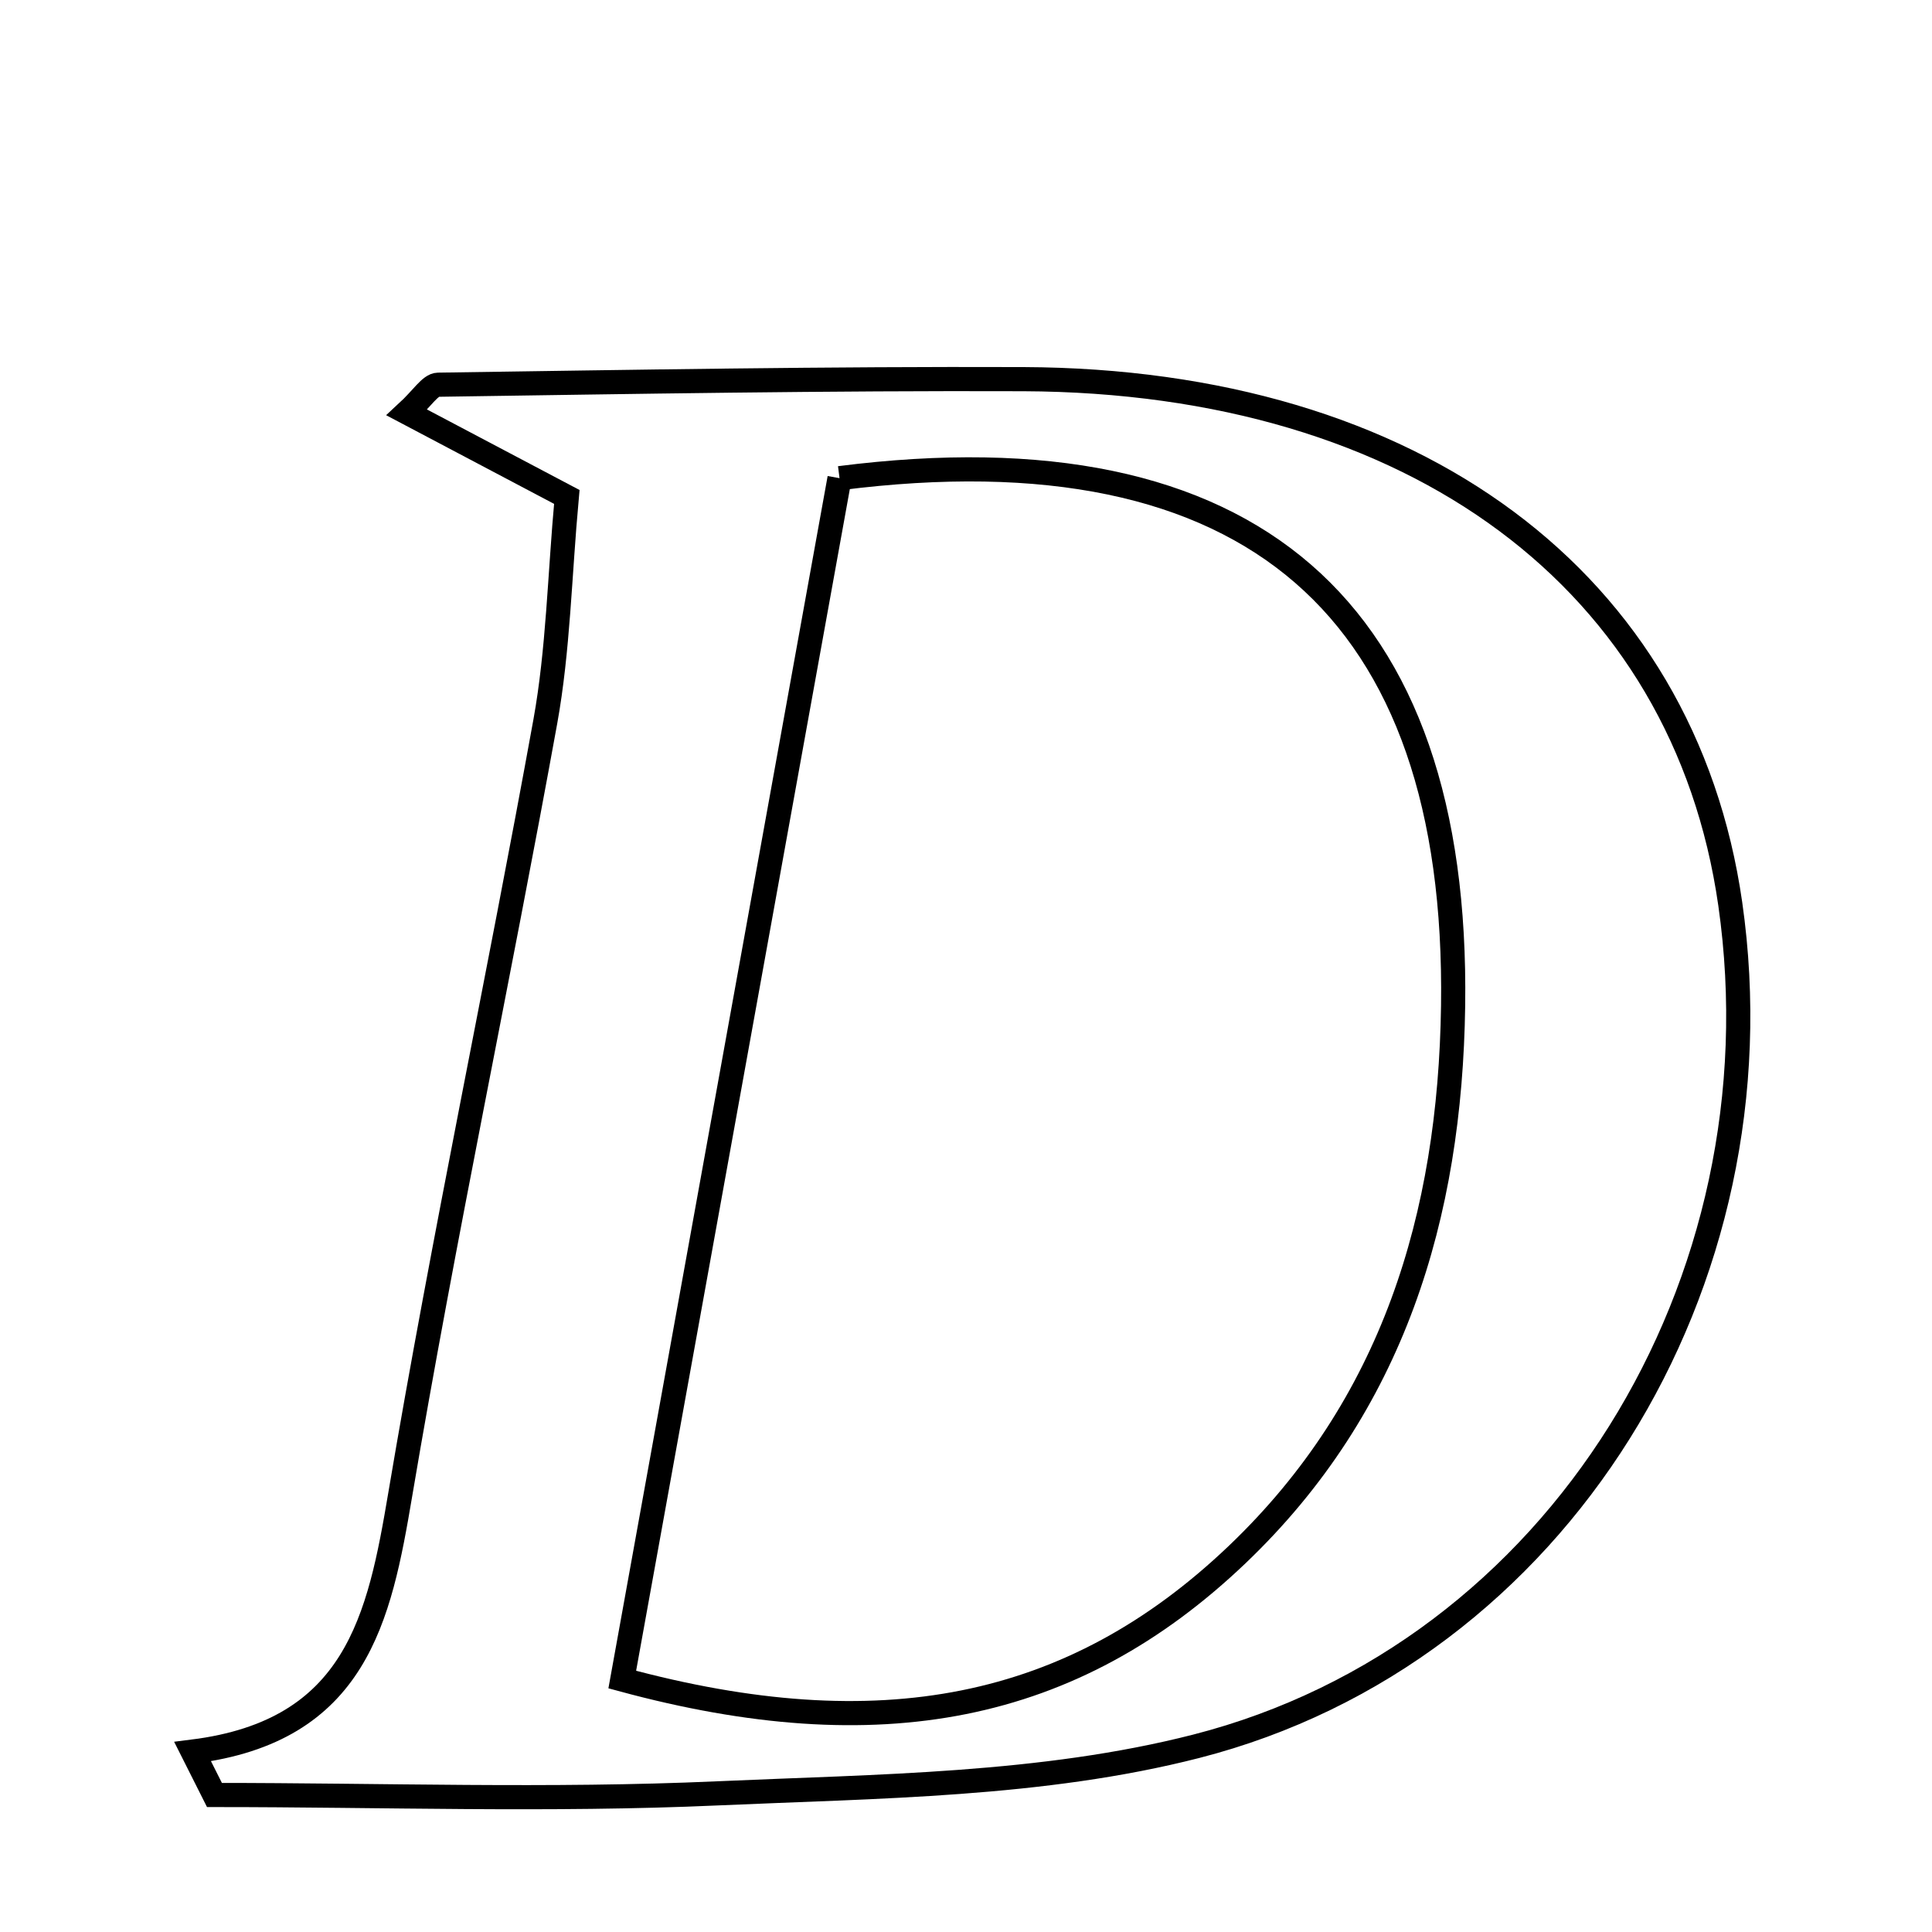 <svg xmlns="http://www.w3.org/2000/svg" viewBox="0.0 0.0 24.0 24.0" height="200px" width="200px"><path fill="none" stroke="black" stroke-width=".3" stroke-opacity="1.0"  filling="0" d="M12.712 4.71 C17.58 4.73 20.92 7.224 21.494 11.229 C22.167 15.933 19.363 20.539 14.86 21.693 C12.95 22.182 10.9 22.189 8.907 22.278 C6.83 22.371 4.745 22.298 2.664 22.298 C2.574 22.119 2.484 21.939 2.393 21.759 C4.427 21.504 4.713 20.102 4.972 18.565 C5.514 15.355 6.193 12.168 6.774 8.964 C6.935 8.073 6.951 7.155 7.041 6.173 C6.329 5.797 5.717 5.474 5.054 5.124 C5.246 4.947 5.343 4.781 5.442 4.779 C7.865 4.744 10.288 4.701 12.712 4.71"></path>
<path fill="none" stroke="black" stroke-width=".3" stroke-opacity="1.0"  filling="0" d="M10.429 5.94 C15.552 5.286 18.121 7.575 18.051 12.495 C18.014 15.106 17.306 17.462 15.37 19.31 C13.316 21.27 10.913 21.727 7.73 20.864 C8.669 15.672 9.555 10.772 10.429 5.94"></path></svg>